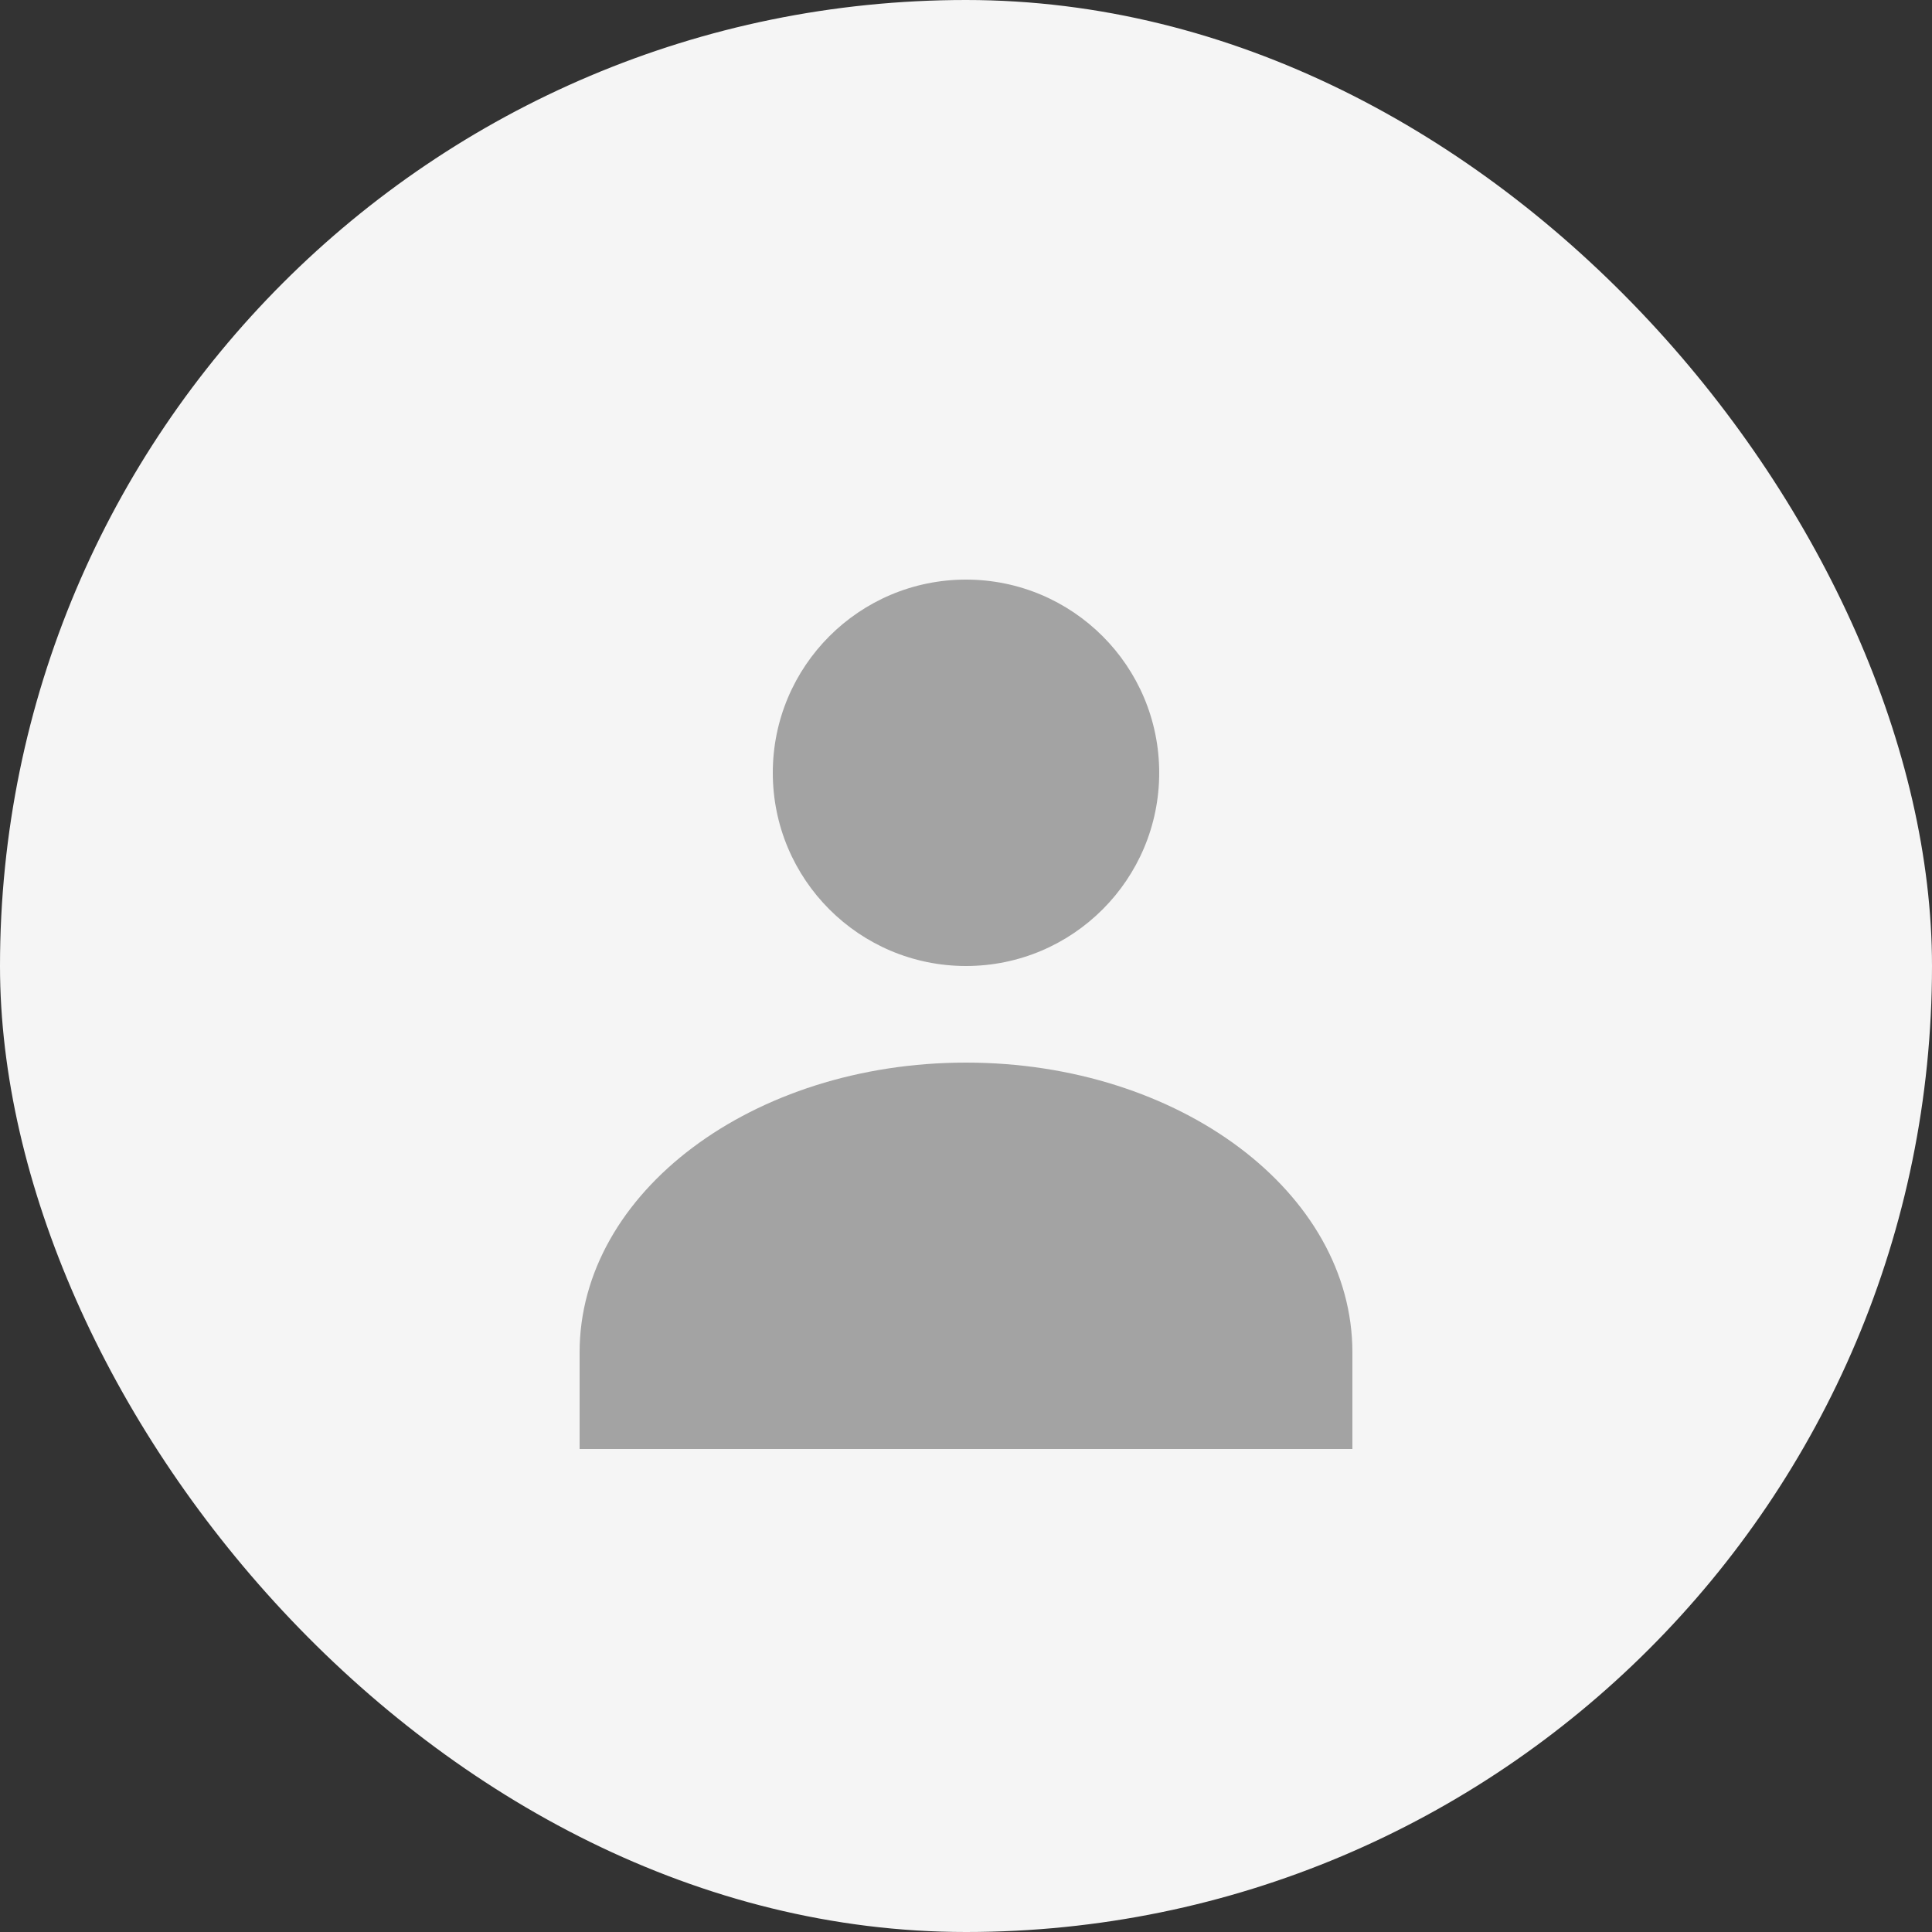 <svg width="40" height="40" viewBox="0 0 40 40" fill="none" xmlns="http://www.w3.org/2000/svg">
<rect x="0" y="0" width="40" height="40" fill="#333333" stroke="none"/>
<rect width="40" height="40" rx="20" fill="#F5F5F5"/>
<path d="M20 12C22.209 12 24 13.791 24 16C24 18.209 22.209 20 20 20C17.791 20 16 18.209 16 16C16 13.791 17.791 12 20 12Z" fill="#A3A3A3"/>
<path d="M12 28C12 24.686 15.582 22 20 22C24.418 22 28 24.686 28 28V30H12V28Z" fill="#A3A3A3"/>
</svg>
